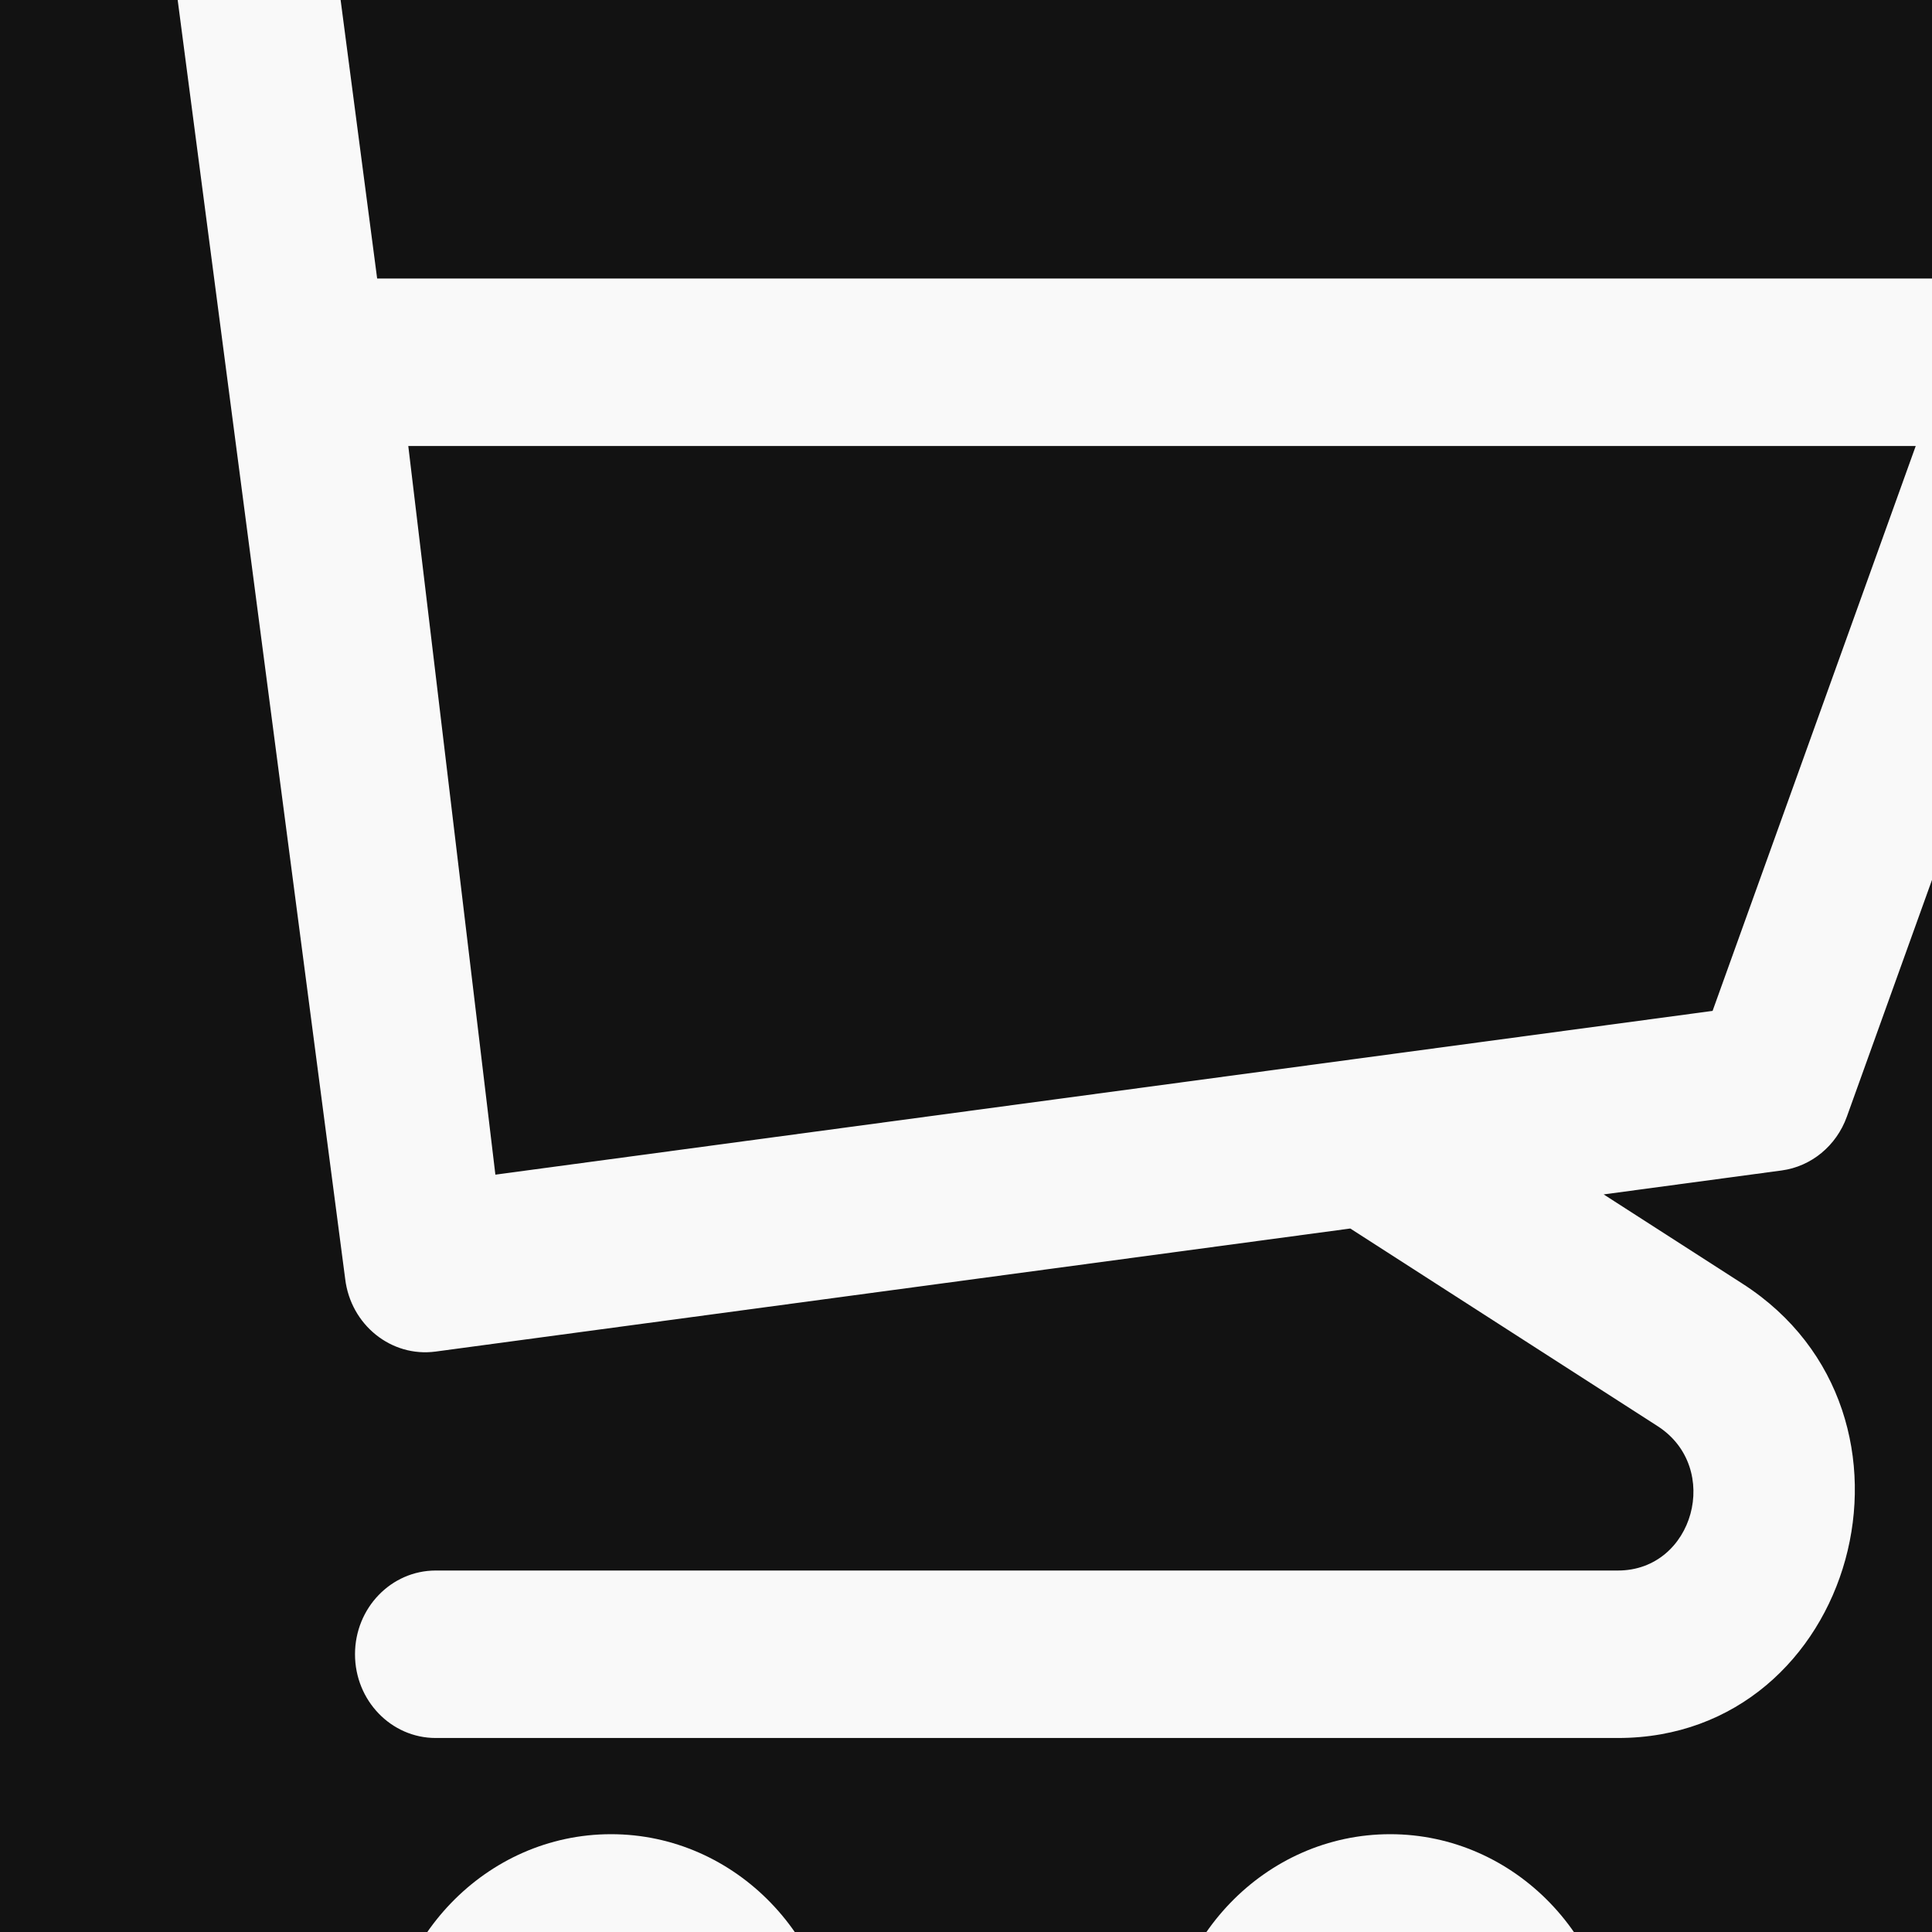 <?xml version="1.0" encoding="UTF-8" standalone="no"?>
<svg
   id="Layer_1"
   enable-background="new 0 0 511.231 511.231"
   height="512"
   viewBox="0 0 511.231 511.231"
   width="512"
   version="1.1"
   sodipodi:docname="icon.svg"
   inkscape:export-filename="C:\Users\tazza\Desktop\splashScreen.png"
   inkscape:export-xdpi="52.788578"
   inkscape:export-ydpi="52.788578"
   inkscape:version="1.1 (c68e22c387, 2021-05-23)"
   xmlns:inkscape="http://www.inkscape.org/namespaces/inkscape"
   xmlns:sodipodi="http://sodipodi.sourceforge.net/DTD/sodipodi-0.dtd"
   xmlns="http://www.w3.org/2000/svg"
   xmlns:svg="http://www.w3.org/2000/svg">
  <defs
     id="defs11" />
  <sodipodi:namedview
     id="namedview9"
     pagecolor="#ffffff"
     bordercolor="#666666"
     borderopacity="1.0"
     inkscape:pageshadow="2"
     inkscape:pageopacity="0.0"
     inkscape:pagecheckerboard="0"
     showgrid="false"
     inkscape:zoom="0.85253905"
     inkscape:cx="583.55098"
     inkscape:cy="533.69989"
     inkscape:window-width="3840"
     inkscape:window-height="2066"
     inkscape:window-x="-11"
     inkscape:window-y="-11"
     inkscape:window-maximized="1"
     inkscape:current-layer="layer1" />
  <g
     inkscape:groupmode="layer"
     id="layer1"
     inkscape:label="Layer 1"
     style="display:inline">
    <rect
       style="fill:#121212;fill-opacity:1;stroke:none;stroke-width:2.064"
       id="rect1471"
       width="1022.462"
       height="1022.462"
       x="-248.729"
       y="-261.027"
       inkscape:export-filename="C:\Users\tazza\Desktop\icon.png"
       inkscape:export-xdpi="300"
       inkscape:export-ydpi="300" />
  </g>
  <g
     inkscape:groupmode="layer"
     id="layer2"
     inkscape:label="Layer 2"
     style="display:inline">
    <path
       d="M 488.695,295.494 557.7,103.608 C 562.902,89.143 552.577,73.704 537.689,73.704 H 99.799 L 82.426,-58.764 c -1.203,-9.173 -7.776,-16.603 -16.482,-18.632 l -87.733,-20.444 c -11.509,-2.676 -22.935,4.824 -25.519,16.763 -2.586,11.94 4.648,23.795 16.158,26.476 l 73.251,17.069 49.236,375.926 c 1.455,12.176 12.189,20.827 23.943,19.247 l 242.022,-32.563 81.322,52.296 c 17.071,10.977 9.595,38.206 -10.488,38.206 H 115.296 c -11.795,0 -21.358,9.92 -21.358,22.158 0,12.238 9.563,22.158 21.358,22.158 h 312.837 c 62.876,0 86.561,-85.742 32.993,-120.19 l -36.776,-23.65 47.082,-6.334 c 7.853,-1.055 14.497,-6.531 17.264,-14.228 z M 131.084,310.829 108.038,118.022 h 398.885 l -53.751,149.472 z"
       id="path2"
       style="fill:#f9f9f9;stroke-width:1.36"
       inkscape:export-filename="C:\Users\tazza\Desktop\icon.png"
       inkscape:export-xdpi="300"
       inkscape:export-ydpi="300" />
    <path
       d="m 161.689,485.35 c -33.023,0 -59.889,27.872 -59.889,62.131 0,34.258 26.866,62.13 59.889,62.13 33.023,0 59.889,-27.872 59.889,-62.13 0,-34.259 -26.866,-62.131 -59.889,-62.131 z m 0,79.946 c -9.468,0 -17.172,-7.992 -17.172,-17.814 0,-9.824 7.704,-17.815 17.172,-17.815 9.468,0 17.172,7.992 17.172,17.815 0,9.822 -7.704,17.814 -17.172,17.814 z"
       id="path4"
       style="fill:#f9f9f9;stroke-width:1.36"
       inkscape:export-filename="C:\Users\tazza\Desktop\icon.png"
       inkscape:export-xdpi="300"
       inkscape:export-ydpi="300" />
    <path
       d="m 367.855,485.35 c -33.023,0 -59.889,27.872 -59.889,62.131 0,34.258 26.866,62.13 59.889,62.13 33.023,0 59.889,-27.872 59.889,-62.13 0,-34.259 -26.866,-62.131 -59.889,-62.131 z m 0,79.946 c -9.468,0 -17.172,-7.992 -17.172,-17.814 0,-9.824 7.704,-17.815 17.172,-17.815 9.468,0 17.172,7.992 17.172,17.815 0,9.822 -7.702,17.814 -17.172,17.814 z"
       id="path6"
       style="fill:#f9f9f9;stroke-width:1.36"
       inkscape:export-filename="C:\Users\tazza\Desktop\icon.png"
       inkscape:export-xdpi="300"
       inkscape:export-ydpi="300" />
  </g>
</svg>
